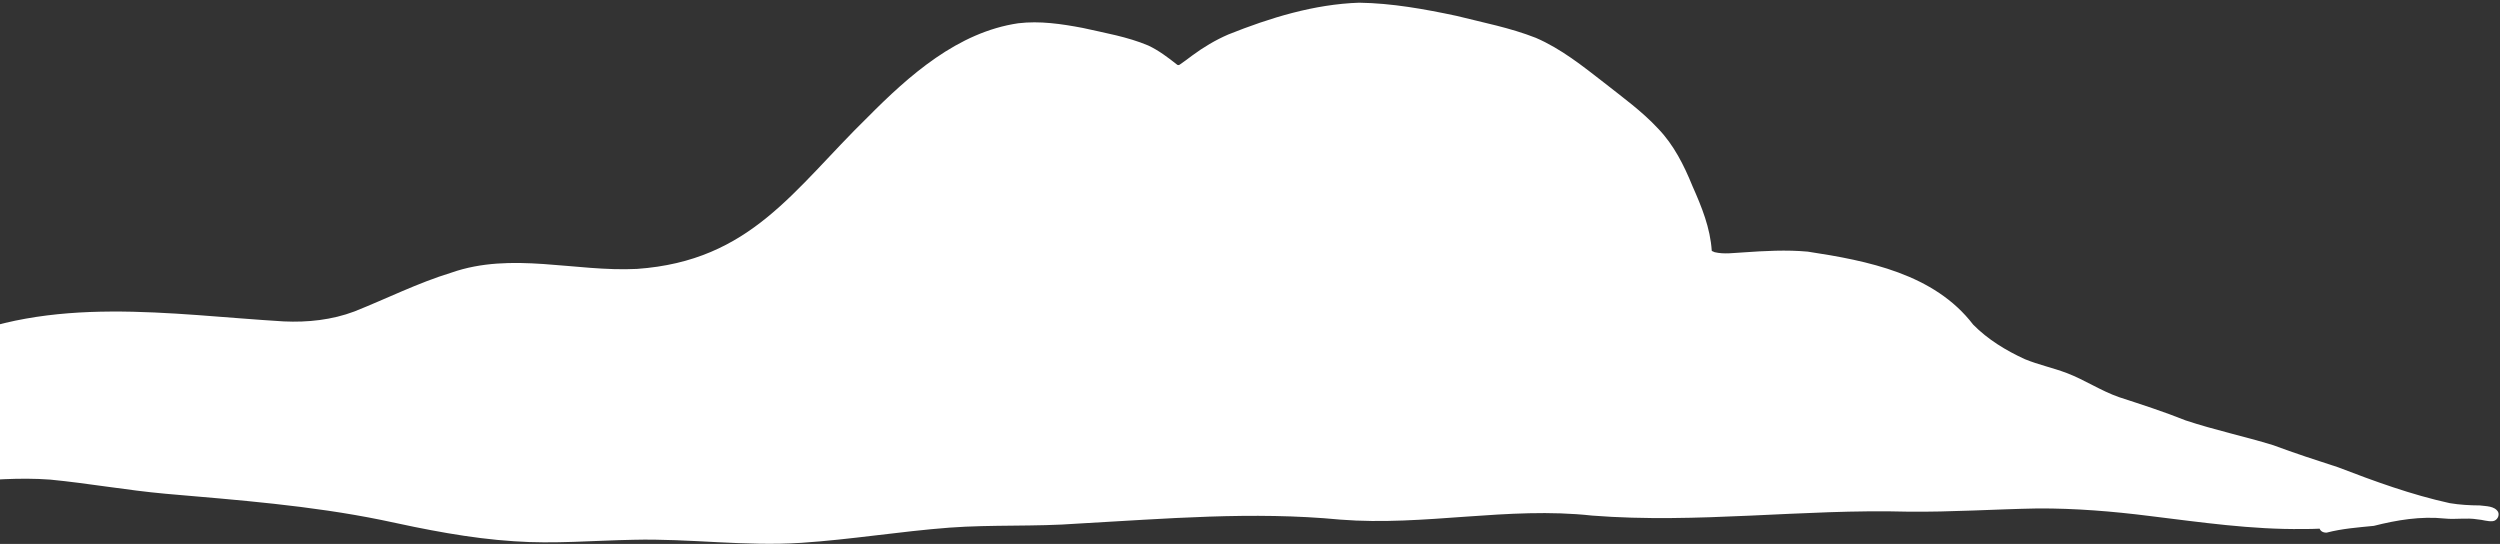 <svg width="740" height="161" viewBox="0 0 740 161" fill="none" xmlns="http://www.w3.org/2000/svg">
<rect x="0" y="0" width="740" height="161" fill="#333333" stroke="none"/>
<path d="M636.333 152.739C651.393 154.576 666.467 156.791 681.672 156.586C683.327 156.597 684.96 156.57 686.609 156.483C686.868 157.168 687.544 157.687 688.689 157.662C693.279 156.461 697.952 156.126 702.66 155.654C709.488 153.918 716.573 152.753 723.632 153.483C726.874 153.829 730.131 153.188 733.336 153.736C734.872 153.83 736.341 154.427 737.88 154.262C739.125 154.101 739.939 152.672 739.441 151.534C738.386 149.729 735.863 149.864 734.028 149.61C731.042 149.591 728.046 149.422 725.103 148.927C713.774 146.442 702.84 142.452 692.044 138.303C685.63 136.23 679.22 134.142 672.897 131.784C664.308 129.141 655.481 127.28 646.944 124.439C640.486 121.851 633.905 119.734 627.286 117.575C621.861 115.697 617.063 112.422 611.708 110.4C607.656 108.865 603.372 107.969 599.352 106.313C593.794 103.765 588.352 100.468 584.043 96.07C572.538 81.055 552.796 77.176 535.1 74.484C528.748 73.907 522.363 74.264 516.004 74.709C513.138 74.851 510.398 75.319 507.534 74.649C507.489 74.572 506.835 74.401 506.68 74.246C506.248 67.468 503.703 61.24 500.975 55.095C498.476 48.944 495.438 42.864 490.783 38.05C486.029 32.934 480.34 28.84 474.886 24.532C468.498 19.572 462.066 14.406 454.586 11.192C447.027 8.217 439.008 6.683 431.155 4.704C421.685 2.691 412.048 0.943 402.332 0.8C389.001 1.237 375.895 5.276 363.579 10.206C359.784 11.844 356.216 13.981 352.889 16.441C351.696 17.331 350.515 18.24 349.269 19.084C348.976 19.332 348.568 19.339 348.289 19.038C345.651 16.948 342.937 14.903 339.868 13.463C333.704 10.871 327.008 9.748 320.503 8.27C314.231 7.079 307.785 6.12 301.407 6.885C283.5 9.519 269.129 22.282 256.815 34.707C234.934 56.083 222.301 77.219 188.546 79.597C170.224 80.529 151.469 74.438 133.565 80.715C123.701 83.735 114.467 88.385 104.919 92.187C98.261 94.7 91.085 95.467 84.002 95.137C50.47 93.135 14.92 87.109 -16.705 101.881C-24.884 105.604 -31.915 111.335 -39.877 115.473C-50.266 120.372 -61.293 123.429 -72.445 126.339C-81.962 129.711 -91.082 134.114 -100.905 136.544C-109.003 138.907 -117.196 140.951 -125.199 143.631C-128.521 144.646 -131.524 146.361 -135.008 146.878C-136.298 146.588 -137.77 147.243 -138.345 148.506C-135.346 148.041 -132.346 147.576 -129.362 147.107C-132.35 147.591 -135.35 148.056 -138.345 148.506C-138.704 148.574 -139.06 148.627 -139.415 148.681C-140.624 149.014 -143.308 149.269 -142.647 151.084C-142.356 151.648 -141.523 151.883 -141.042 151.473C-140.136 151.369 -139.243 151.246 -138.333 151.126C-138.244 151.28 -138.108 151.381 -137.937 151.474C-137.354 151.855 -136.617 151.463 -136.435 150.893C-126.68 149.648 -116.975 148.162 -107.32 146.371C-96.115 144.498 -85.025 141.637 -73.676 140.761C-62.034 140.32 -50.632 143.393 -39.007 143.76C-21.006 144.857 -3.118 140.625 14.884 141.966C26.282 143.071 37.563 145.12 48.982 146.149C70.392 148.01 91.835 149.62 112.93 153.919C125.88 156.731 138.924 159.373 152.165 160.212C163.94 161.058 175.715 159.986 187.492 159.775C204.068 159.36 220.616 161.783 237.212 160.675C251.885 159.712 266.387 157.29 281.05 156.179C293.681 155.25 306.378 155.931 319.013 154.986C344.977 153.555 370.748 151.31 396.753 153.808C421.628 155.782 446.378 149.871 471.278 152.615C502.453 155.055 533.566 150.602 564.751 151.452C577.572 151.596 590.367 150.726 603.188 150.497C614.288 150.45 625.334 151.349 636.333 152.739ZM692.757 153.869C692.736 153.701 692.684 153.525 692.61 153.375C692.684 153.525 692.72 153.697 692.757 153.869ZM-136.245 149.61C-136.326 149.67 -136.38 149.753 -136.438 149.852C-136.384 149.768 -136.33 149.685 -136.245 149.61C-135.005 149.903 -133.803 149.844 -132.614 149.587C-133.799 149.829 -135.02 149.899 -136.245 149.61Z" fill="white"/>
</svg>
